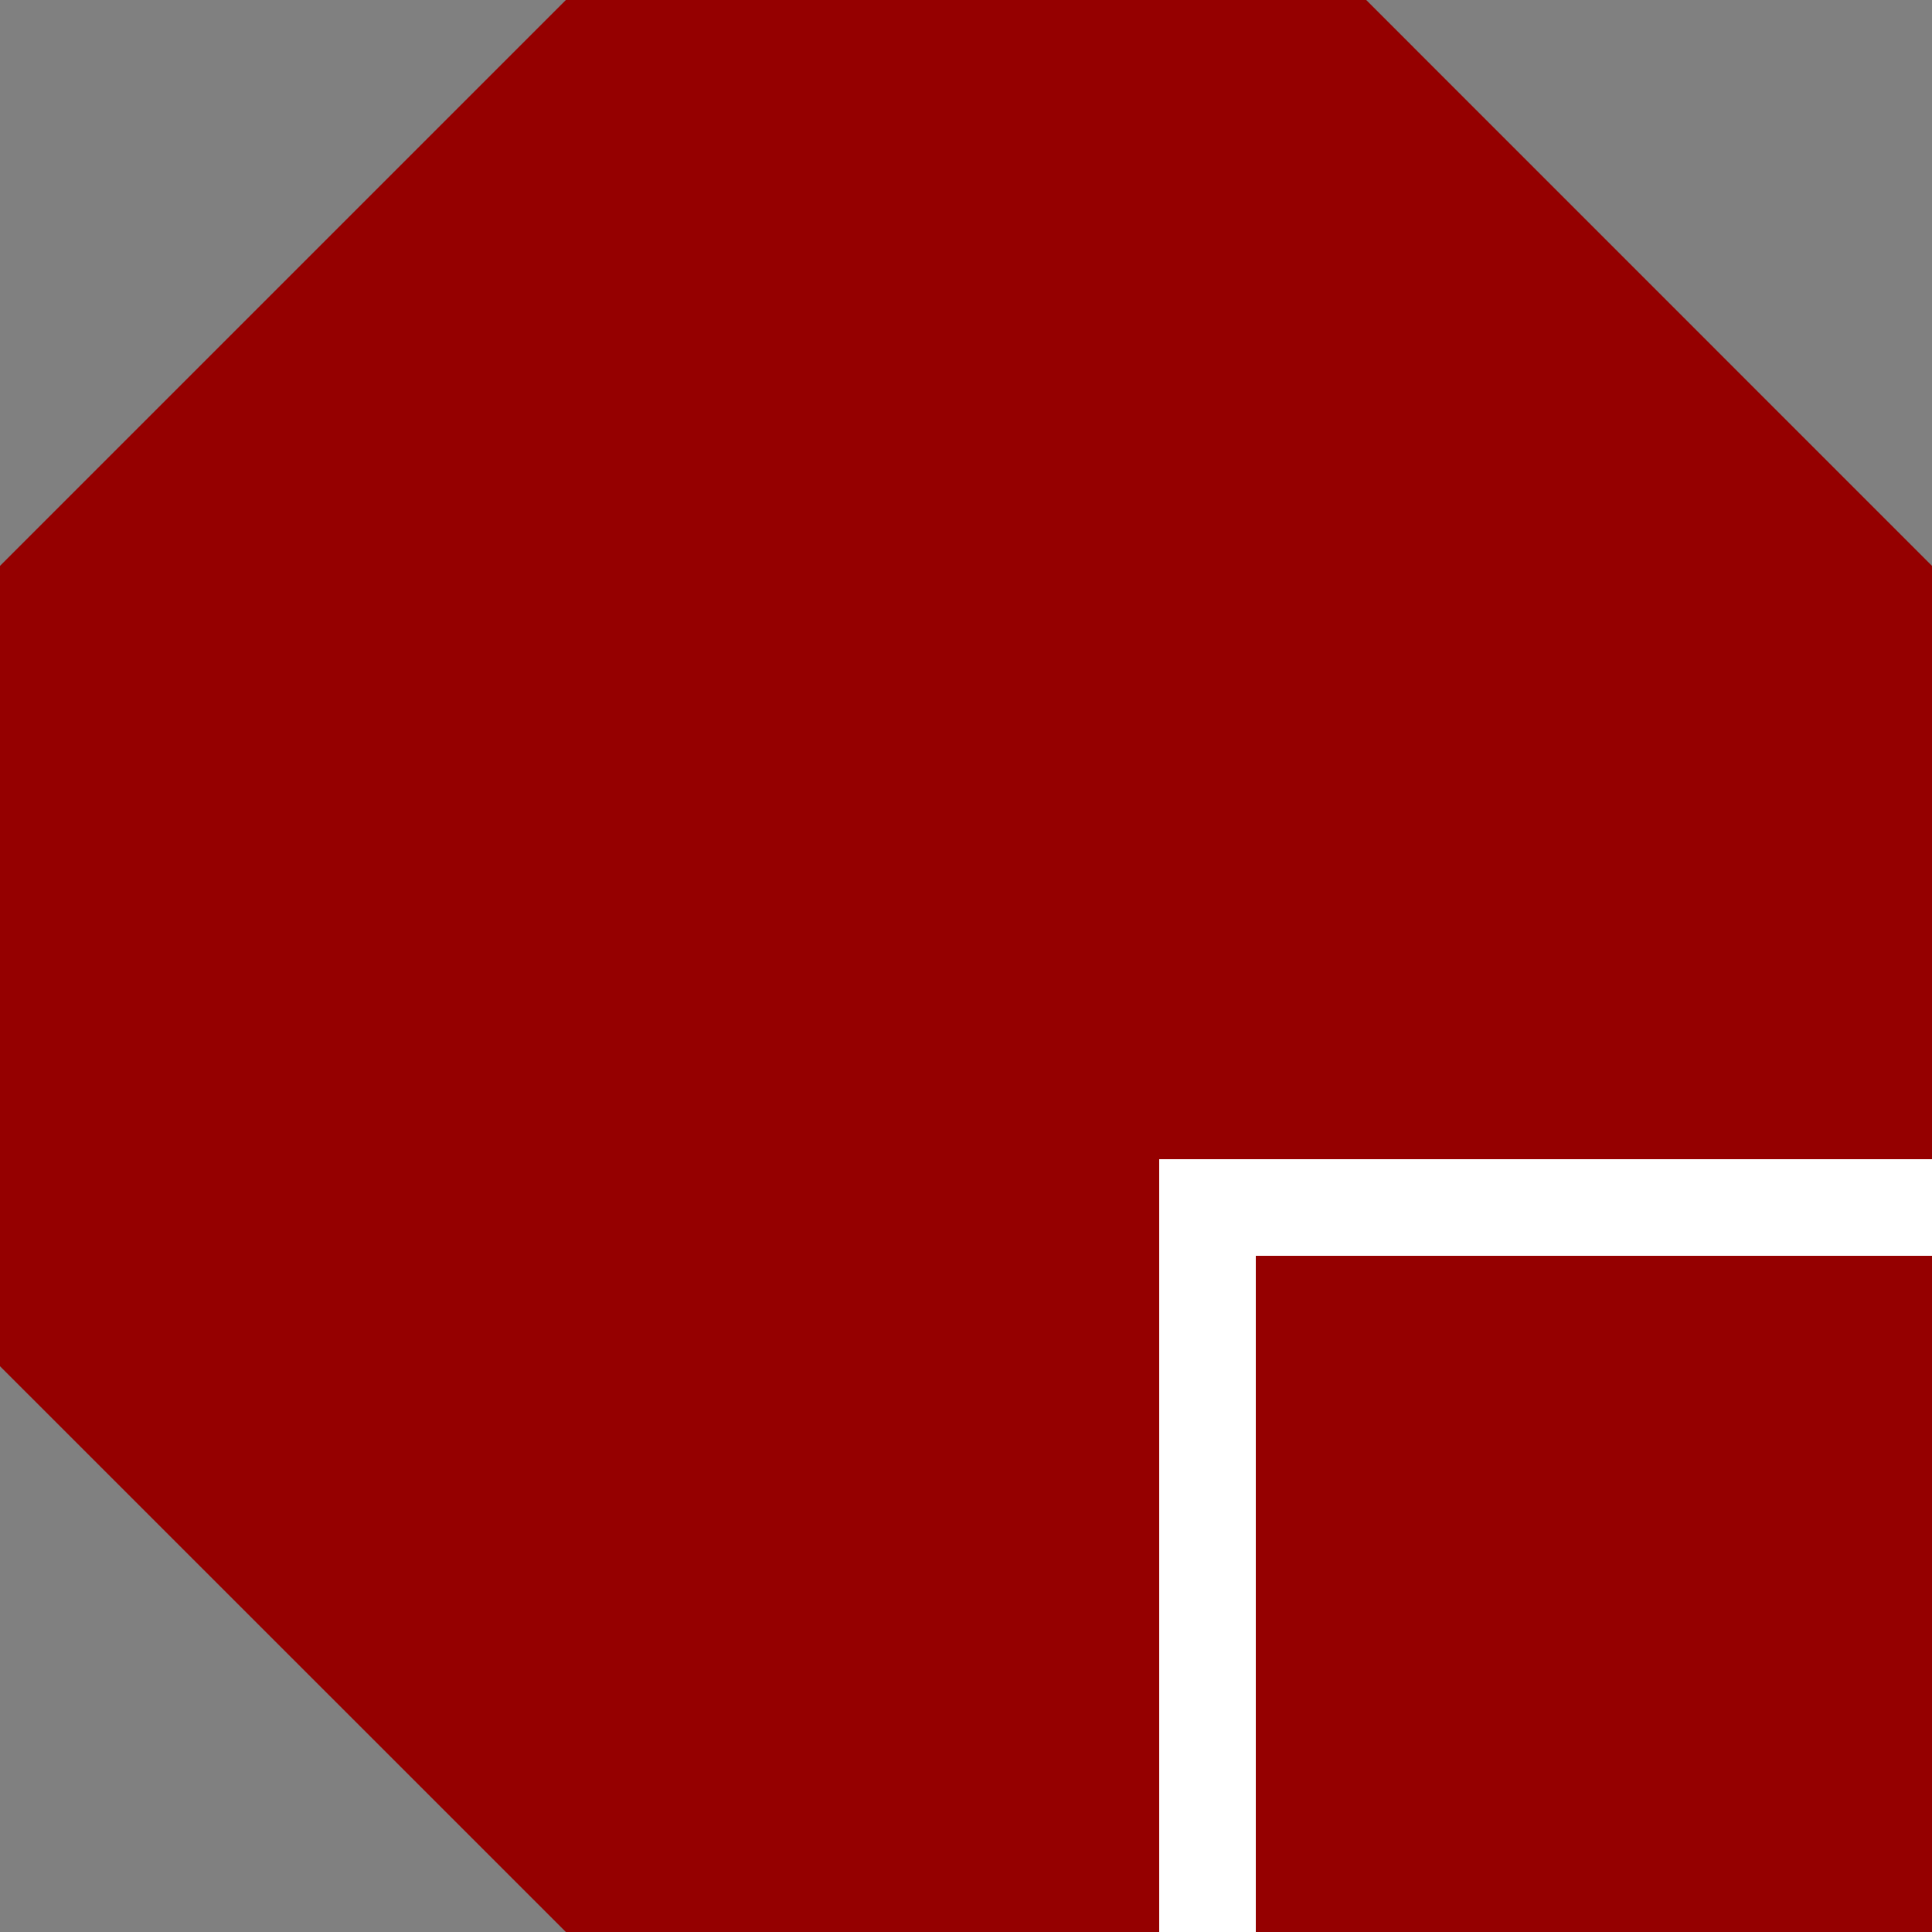 <?xml version="1.0" encoding="utf-8"?>
<!DOCTYPE svg PUBLIC "-//W3C//DTD SVG 1.0//EN" "http://www.w3.org/TR/2001/REC-SVG-20010904/DTD/svg10.dtd">
<svg version="1.0" id="Layer_1"
	 xmlns="http://www.w3.org/2000/svg" xmlns:xlink="http://www.w3.org/1999/xlink" xmlns:a="http://ns.adobe.com/AdobeSVGViewerExtensions/3.0/"
	 x="0px" y="0px" viewBox="0 0 20 20" width="20" height="20" enable-background="new 0 0 20 20" xml:space="preserve">
<rect x="0" y="0" width="20" height="20" fill="#808080" stroke="none"/>
<polygon fill="#950000" points="5.858,20 0,14.143 0,5.858 5.858,0 14.143,0 20,5.858 20,14.143 14.143,20 "/>
<rect x="12" y="12" fill="#FFFFFF" width="8" height="8"/>
<rect x="13" y="13" fill="#950000" width="7" height="7"/>
</svg>
